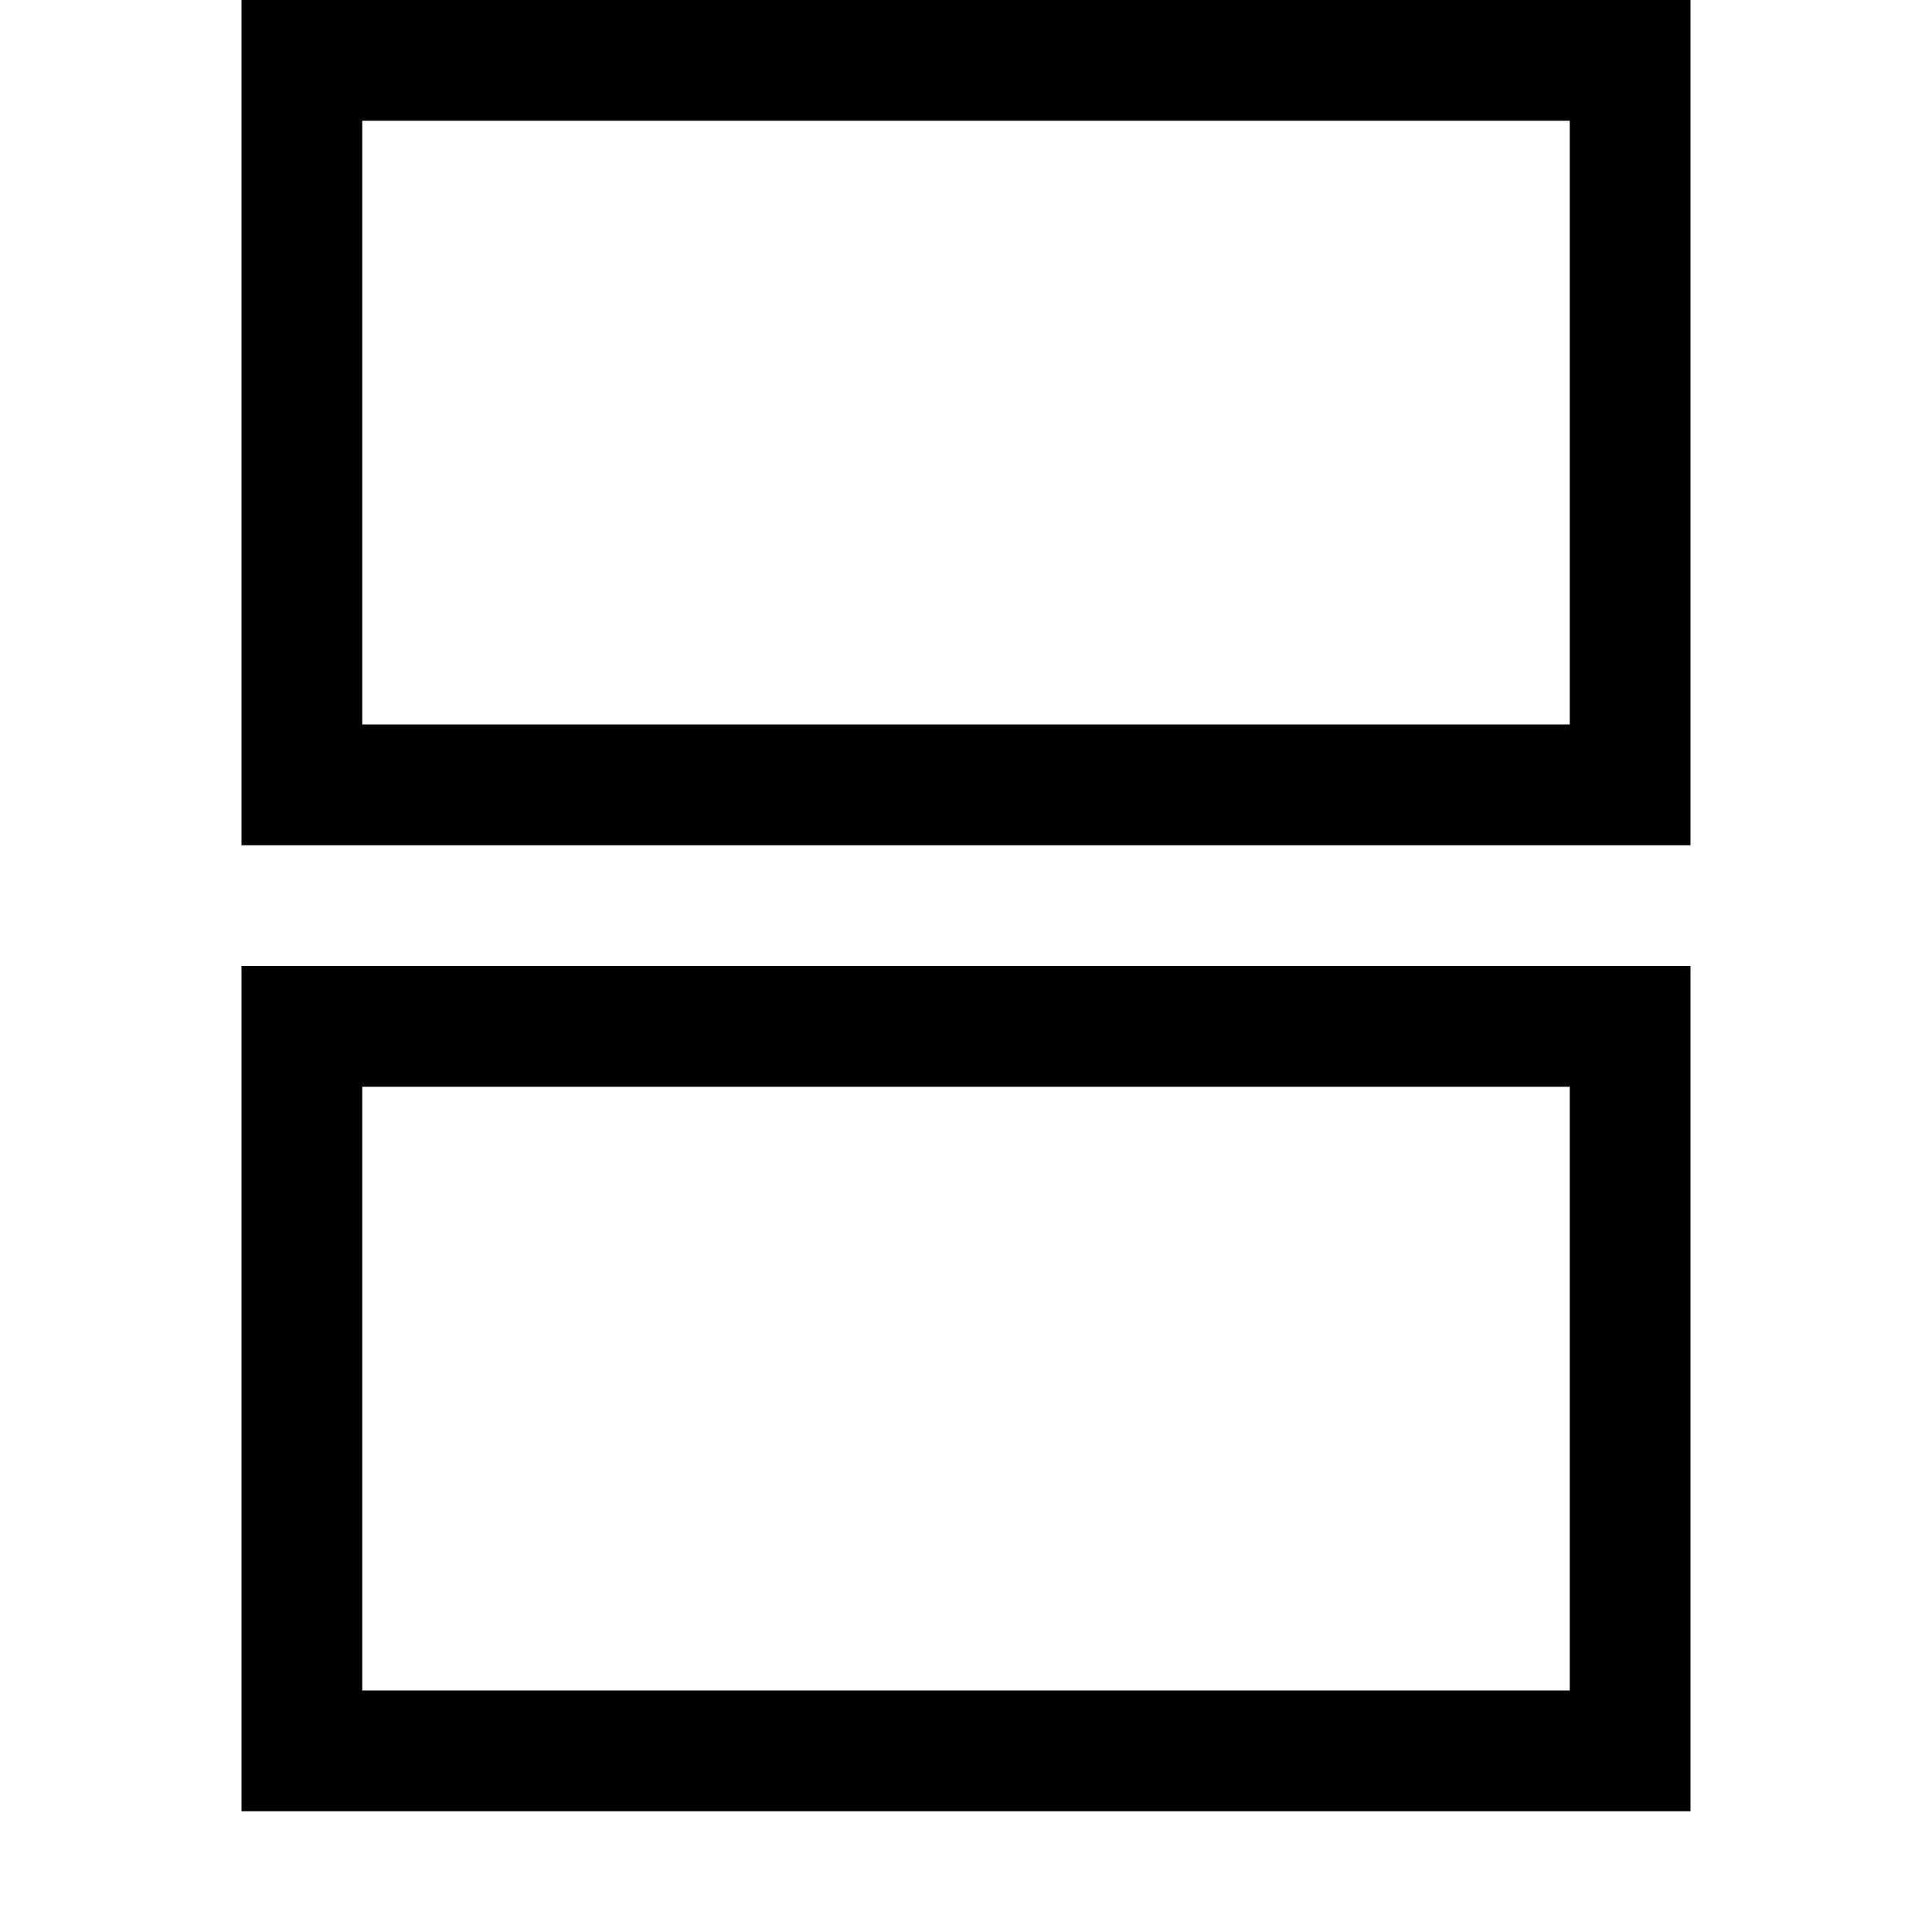 <!-- Generated by IcoMoon.io -->
<svg version="1.1" xmlns="http://www.w3.org/2000/svg" width="32" height="32" viewBox="0 0 32 32">
<title>uniE645</title>
<path d="M4 0h24v14h-24v-14zM26 12v-10h-20v10h20zM4 30v-14h24v14h-24zM6 18v10h20v-10h-20z"></path>
</svg>
